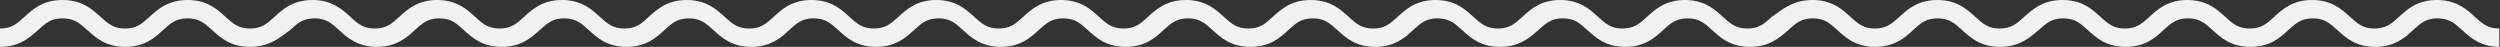 <svg width="320" height="6" fill="none" xmlns="http://www.w3.org/2000/svg"><rect width="100%" height="100%" fill="#333333" stroke="none"/><path d="M320 6c-2.5 0-3.81-1.2-4.87-2.17-.95-.86-1.64-1.48-3.12-1.48-1.5 0-2.17.62-3.11 1.48-1.06.97-2.37 2.17-4.87 2.17s-3.81-1.2-4.87-2.17c-.95-.86-1.64-1.48-3.12-1.48-1.47 0-2.17.62-3.12 1.48-1.05.97-2.36 2.17-4.86 2.17-2.5 0-3.82-1.2-4.87-2.17-.95-.86-1.65-1.48-3.12-1.48-1.5 0-2.17.62-3.12 1.48C275.9 4.8 274.6 6 272.08 6c-2.5 0-3.8-1.2-4.87-2.17-.94-.86-1.64-1.48-3.11-1.48-1.5 0-2.17.62-3.12 1.48C259.81 4.8 258.5 6 256 6c-2.5 0-3.81-1.2-4.87-2.17-.95-.86-1.64-1.48-3.12-1.48-1.5 0-2.17.62-3.11 1.48-1.06.97-2.37 2.17-4.87 2.17s-3.81-1.2-4.87-2.17c-.95-.86-1.64-1.48-3.12-1.48-1.5 0-2.17.62-3.11 1.48C227.8 4.8 226.5 6 224 6c-2.5 0-3.81-1.2-4.87-2.17-.95-.86-1.64-1.48-3.12-1.48-1.5 0-2.17.62-3.11 1.48-1.06.97-2.37 2.17-4.87 2.17s-3.81-1.2-4.87-2.17c-.95-.86-1.64-1.48-3.12-1.48-1.47 0-2.17.62-3.11 1.48C195.84 4.8 194.5 6 192 6c-2.5 0-3.81-1.2-4.87-2.17-.95-.86-1.64-1.48-3.12-1.48-1.5 0-2.17.62-3.11 1.48-1.06.97-2.37 2.17-4.87 2.17s-3.81-1.2-4.87-2.17c-.95-.86-1.64-1.48-3.12-1.48-1.5 0-2.17.62-3.11 1.48-1.06.97-2.37 2.17-4.87 2.17s-3.82-1.2-4.87-2.17c-.95-.86-1.65-1.48-3.12-1.48-1.47 0-2.17.62-3.12 1.48C147.9 4.8 146.6 6 144.08 6c-2.5 0-3.8-1.2-4.87-2.17-.94-.86-1.64-1.48-3.11-1.48-1.5 0-2.17.62-3.12 1.48-1.06.97-2.36 2.17-4.87 2.17-2.5 0-3.81-1.2-4.87-2.17-.94-.86-1.64-1.48-3.11-1.48-1.5 0-2.17.62-3.12 1.48-1.06.97-2.37 2.17-4.87 2.17s-3.81-1.2-4.87-2.17c-.95-.86-1.64-1.48-3.12-1.48-1.5 0-2.17.62-3.11 1.48C99.98 4.8 98.67 6 96.17 6s-3.82-1.2-4.87-2.17c-.95-.86-1.64-1.48-3.12-1.48-1.47 0-2.17.62-3.12 1.48C84.01 4.8 82.7 6 80.2 6c-2.5 0-3.8-1.2-4.86-2.17-.95-.86-1.65-1.48-3.12-1.48-1.5 0-2.17.62-3.12 1.48C68.03 4.8 66.73 6 64.22 6c-2.5 0-3.81-1.2-4.87-2.17-.94-.86-1.64-1.48-3.11-1.48-1.5 0-2.17.62-3.12 1.48C52.06 4.8 50.75 6 48.25 6s-3.81-1.2-4.87-2.17c-.95-.86-1.64-1.48-3.12-1.48-1.5 0-2.17.62-3.11 1.48C35.84 4.8 34.5 6 32 6c-2.5 0-3.81-1.2-4.87-2.17-.95-.86-1.64-1.48-3.12-1.48-1.5 0-2.17.62-3.11 1.48C19.84 4.8 18.53 6 16.03 6s-3.81-1.2-4.87-2.17C10.18 2.97 9.49 2.35 8 2.35c-1.5 0-2.17.62-3.11 1.48C3.8 4.8 2.5 6 0 6V3.65c1.5 0 2.17-.62 3.12-1.48C4.17 1.2 5.48 0 8.02 0c2.5 0 3.8 1.2 4.86 2.17.95.86 1.65 1.48 3.12 1.48 1.5 0 2.17-.62 3.12-1.48C20.17 1.2 21.5 0 24.02 0c2.5 0 3.8 1.2 4.86 2.17.95.86 1.65 1.48 3.12 1.48 1.5 0 2.17-.62 3.12-1.48C36.17 1.2 37.48 0 39.99 0c2.5 0 3.8 1.2 4.87 2.17.94.86 1.64 1.48 3.11 1.48 1.5 0 2.17-.62 3.12-1.48C52.15 1.2 53.45 0 55.96 0c2.5 0 3.81 1.2 4.87 2.17.94.86 1.64 1.48 3.11 1.48 1.5 0 2.17-.62 3.12-1.48C68.12 1.2 69.43 0 71.93 0s3.81 1.2 4.87 2.17c.95.86 1.64 1.48 3.12 1.48 1.5 0 2.17-.62 3.11-1.48C84.1 1.2 85.4 0 87.9 0s3.81 1.2 4.87 2.17c.95.86 1.64 1.48 3.12 1.48 1.5 0 2.17-.62 3.12-1.48 1.05-.97 2.36-2.17 4.86-2.17 2.5 0 3.82 1.2 4.87 2.17.95.86 1.65 1.48 3.12 1.48 1.48 0 2.17-.62 3.12-1.48 1.05-.97 2.36-2.17 4.87-2.17 2.5 0 3.8 1.2 4.87 2.17.94.86 1.64 1.48 3.11 1.48 1.5 0 2.17-.62 3.12-1.48 1.06-.97 2.37-2.17 4.87-2.17s3.81 1.2 4.87 2.17c.94.86 1.64 1.48 3.12 1.48 1.5 0 2.17-.62 3.11-1.48C147.98 1.2 149.3 0 151.8 0s3.81 1.2 4.87 2.17c.95.86 1.64 1.48 3.12 1.48 1.5 0 2.17-.62 3.11-1.48 1.06-.97 2.37-2.17 4.87-2.17s3.82 1.2 4.87 2.17c.95.86 1.65 1.48 3.12 1.48 1.5 0 2.17-.62 3.12-1.48 1.05-.97 2.36-2.17 4.87-2.17 2.5 0 3.8 1.2 4.86 2.17.95.86 1.65 1.48 3.12 1.48 1.5 0 2.17-.62 3.12-1.48C195.9 1.2 197.2 0 199.7 0c2.5 0 3.81 1.2 4.87 2.17.94.86 1.64 1.48 3.11 1.48 1.5 0 2.17-.62 3.12-1.48 1.06-.97 2.37-2.17 4.87-2.17s3.81 1.2 4.87 2.17c.95.86 1.64 1.48 3.12 1.48 1.5 0 2.17-.62 3.11-1.48 1.4-.97 2.7-2.17 5.23-2.17 2.5 0 3.82 1.2 4.87 2.17.95.86 1.65 1.48 3.12 1.48 1.47 0 2.17-.62 3.12-1.48 1.05-.97 2.36-2.17 4.87-2.17 2.5 0 3.8 1.2 4.87 2.17.94.86 1.64 1.48 3.11 1.48 1.48 0 2.17-.62 3.12-1.48C260.17 1.2 261.49 0 264 0c2.54 0 3.82 1.2 4.87 2.17.95.86 1.64 1.48 3.12 1.48 1.48 0 2.17-.62 3.12-1.48 1.05-.97 2.36-2.17 4.87-2.17 2.5 0 3.8 1.2 4.87 2.17.94.86 1.64 1.48 3.11 1.48 1.5 0 2.17-.62 3.12-1.48 1.06-.97 2.36-2.17 4.87-2.17 2.5 0 3.81 1.2 4.87 2.17.94.86 1.64 1.48 3.11 1.48 1.48 0 2.18-.62 3.12-1.48 1.06-.97 2.37-2.17 4.87-2.17s3.81 1.2 4.87 2.17c.95.86 1.64 1.48 3.12 1.48V6h.08z" fill="#F1F1F1"/></svg>